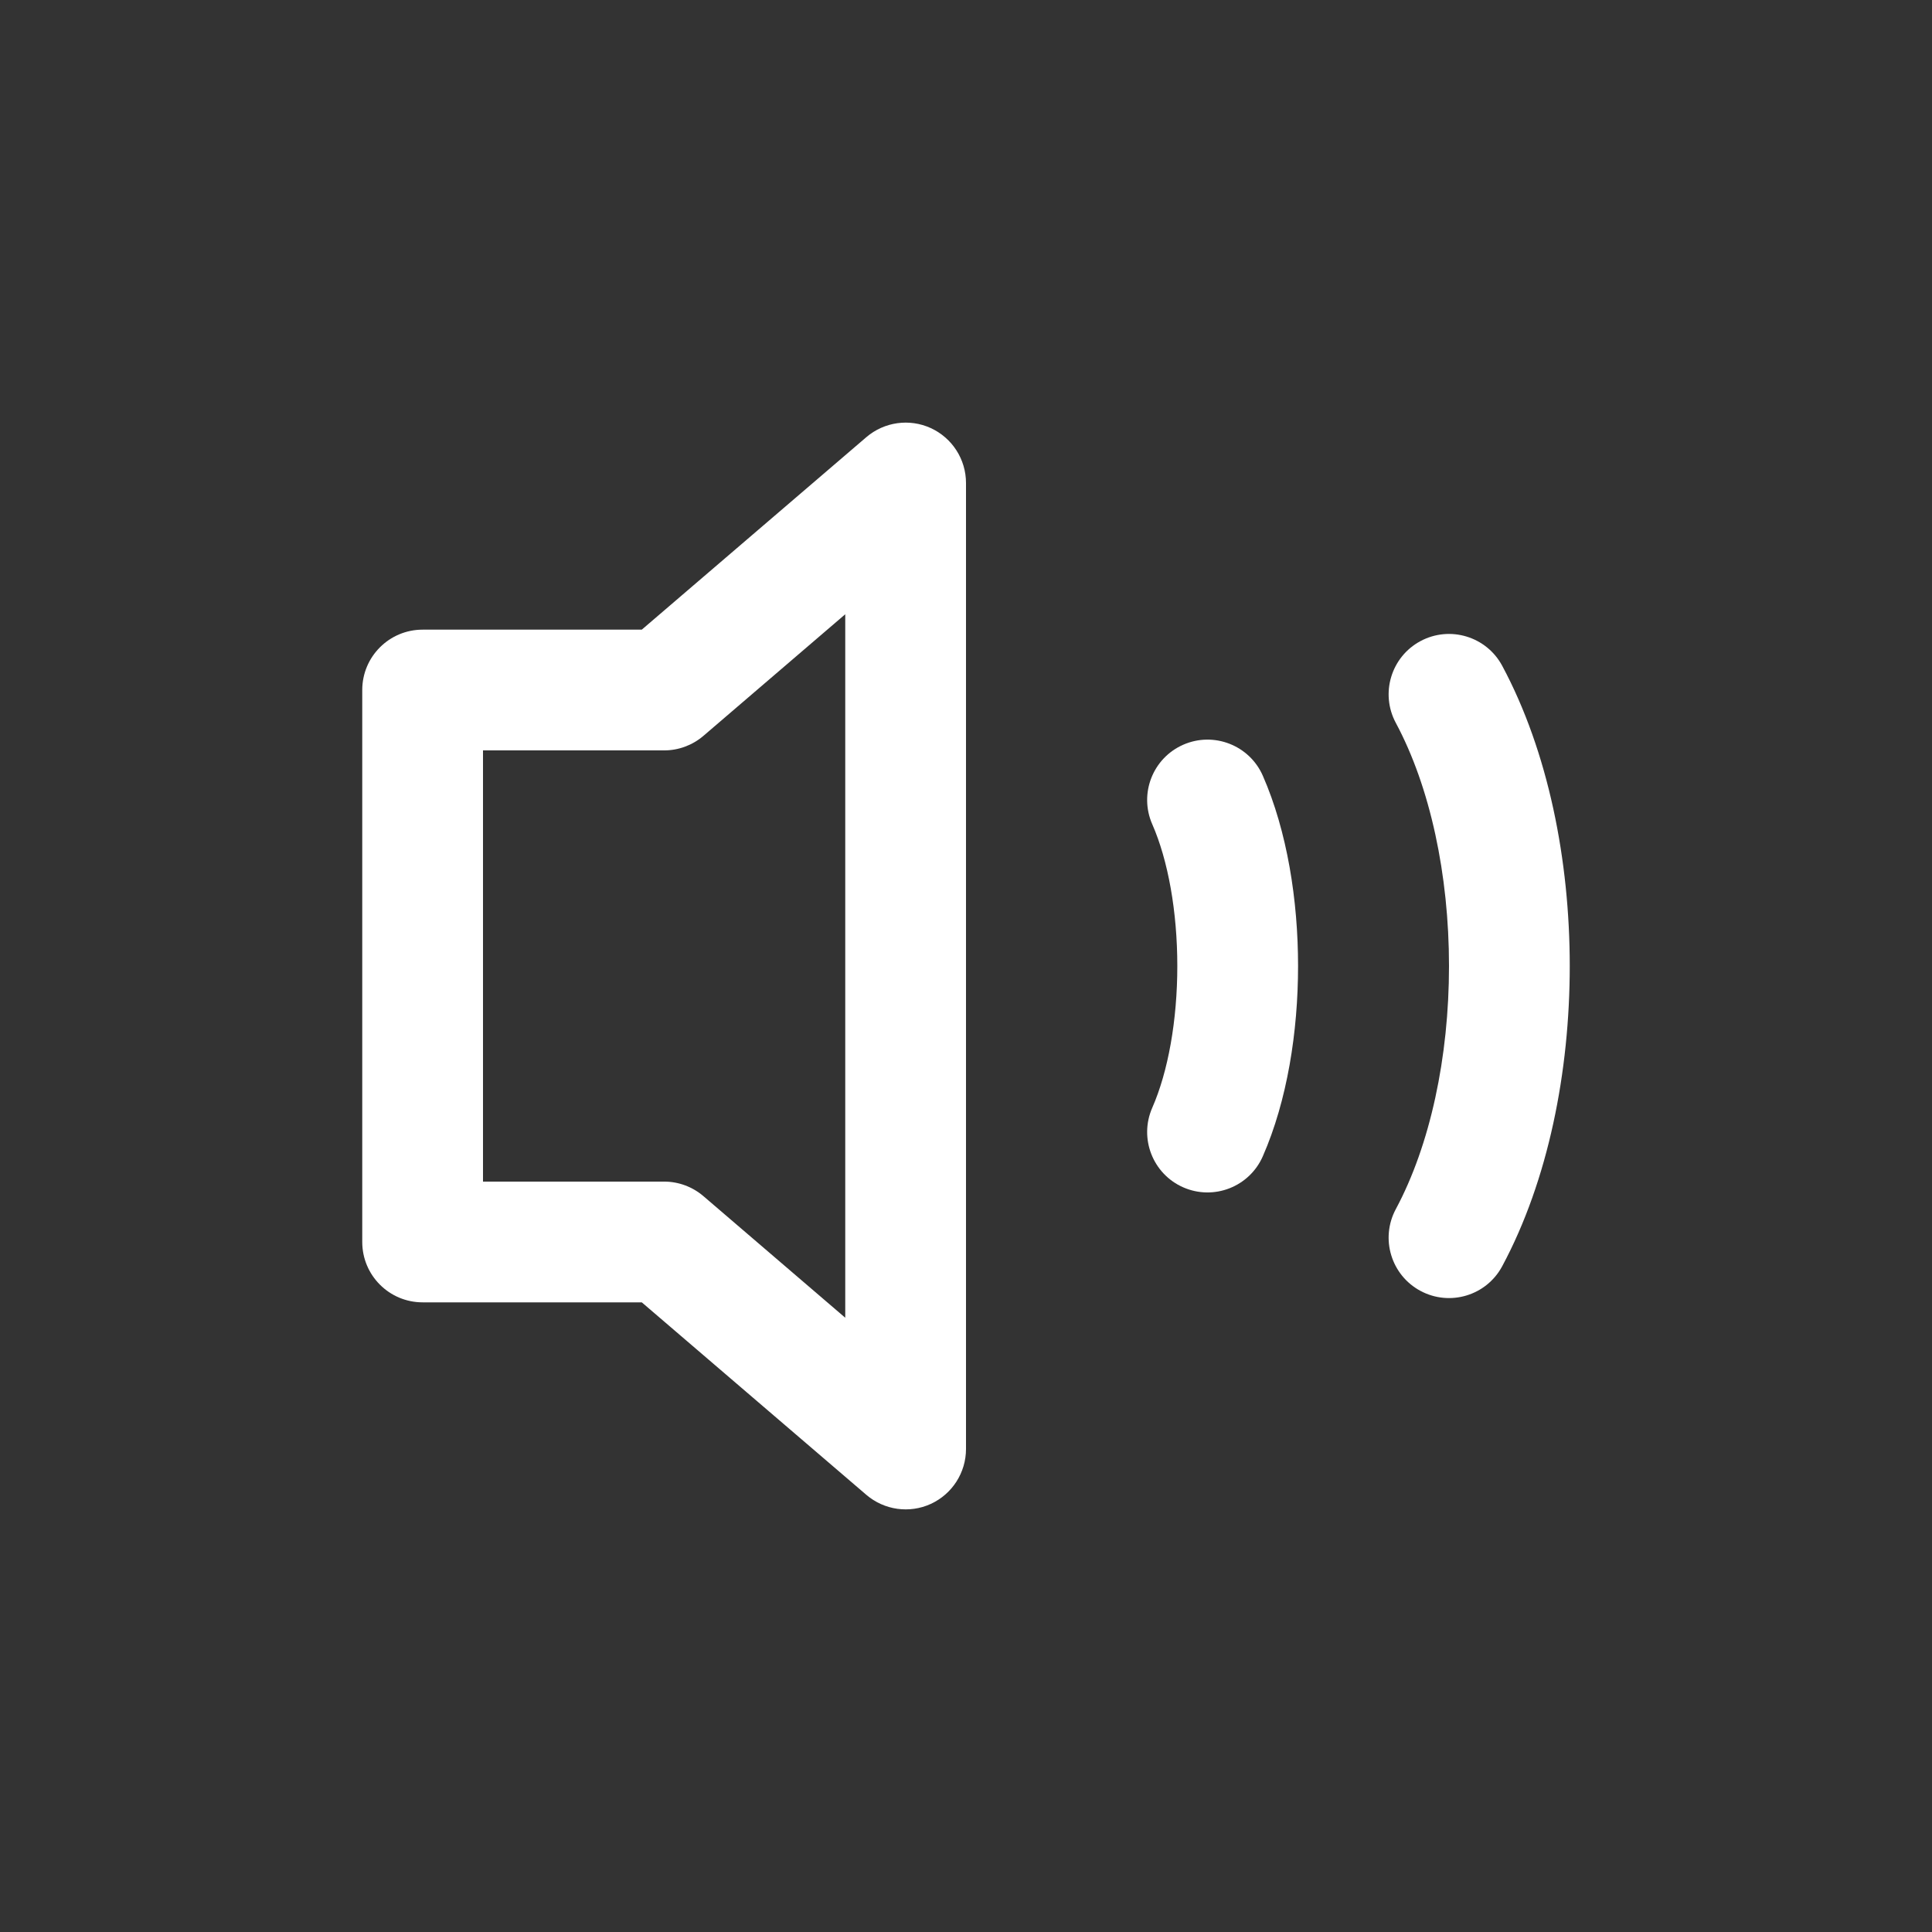 <svg width="32" height="32" viewBox="0 0 32 32" fill="none" xmlns="http://www.w3.org/2000/svg">
<rect x="0" y="0" width="32" height="32" fill="#333333" stroke="none"/>
<rect width="32" height="32" fill="black" fill-opacity="0"/>
<rect width="20" height="18" fill="black" fill-opacity="0" transform="translate(6 7)"/>
<path fill-rule="evenodd" clip-rule="evenodd" d="M15.418 7.091C15.773 7.255 16 7.609 16 8V24C16 24.39 15.773 24.745 15.418 24.909C15.063 25.072 14.646 25.013 14.349 24.759L10.63 21.571H7C6.448 21.571 6 21.124 6 20.571V11.429C6 10.876 6.448 10.429 7 10.429H10.63L14.349 7.241C14.646 6.987 15.063 6.928 15.418 7.091ZM14 10.174L11.651 12.188C11.47 12.343 11.239 12.429 11 12.429H8V19.571H11C11.239 19.571 11.47 19.657 11.651 19.812L14 21.826V10.174Z" fill="white"/>
<rect width="7" height="11" fill="black" fill-opacity="0" transform="translate(19 10.5)"/>
<path fill-rule="evenodd" clip-rule="evenodd" d="M19.598 12.335C20.104 12.113 20.694 12.343 20.916 12.848C21.32 13.77 21.5 14.911 21.5 16C21.5 17.089 21.32 18.231 20.916 19.152C20.694 19.658 20.104 19.888 19.598 19.666C19.093 19.444 18.863 18.854 19.085 18.348C19.347 17.751 19.5 16.902 19.5 16C19.5 15.098 19.347 14.249 19.085 13.652C18.863 13.146 19.093 12.557 19.598 12.335Z" fill="white"/>
<path fill-rule="evenodd" clip-rule="evenodd" d="M23.527 10.619C24.014 10.358 24.62 10.541 24.881 11.027C25.645 12.452 26 14.253 26 16C26 17.747 25.645 19.549 24.881 20.973C24.62 21.46 24.014 21.642 23.527 21.381C23.041 21.12 22.858 20.514 23.119 20.027C23.688 18.966 24 17.511 24 16C24 14.49 23.688 13.034 23.119 11.973C22.858 11.486 23.041 10.88 23.527 10.619Z" fill="white"/>
</svg>
